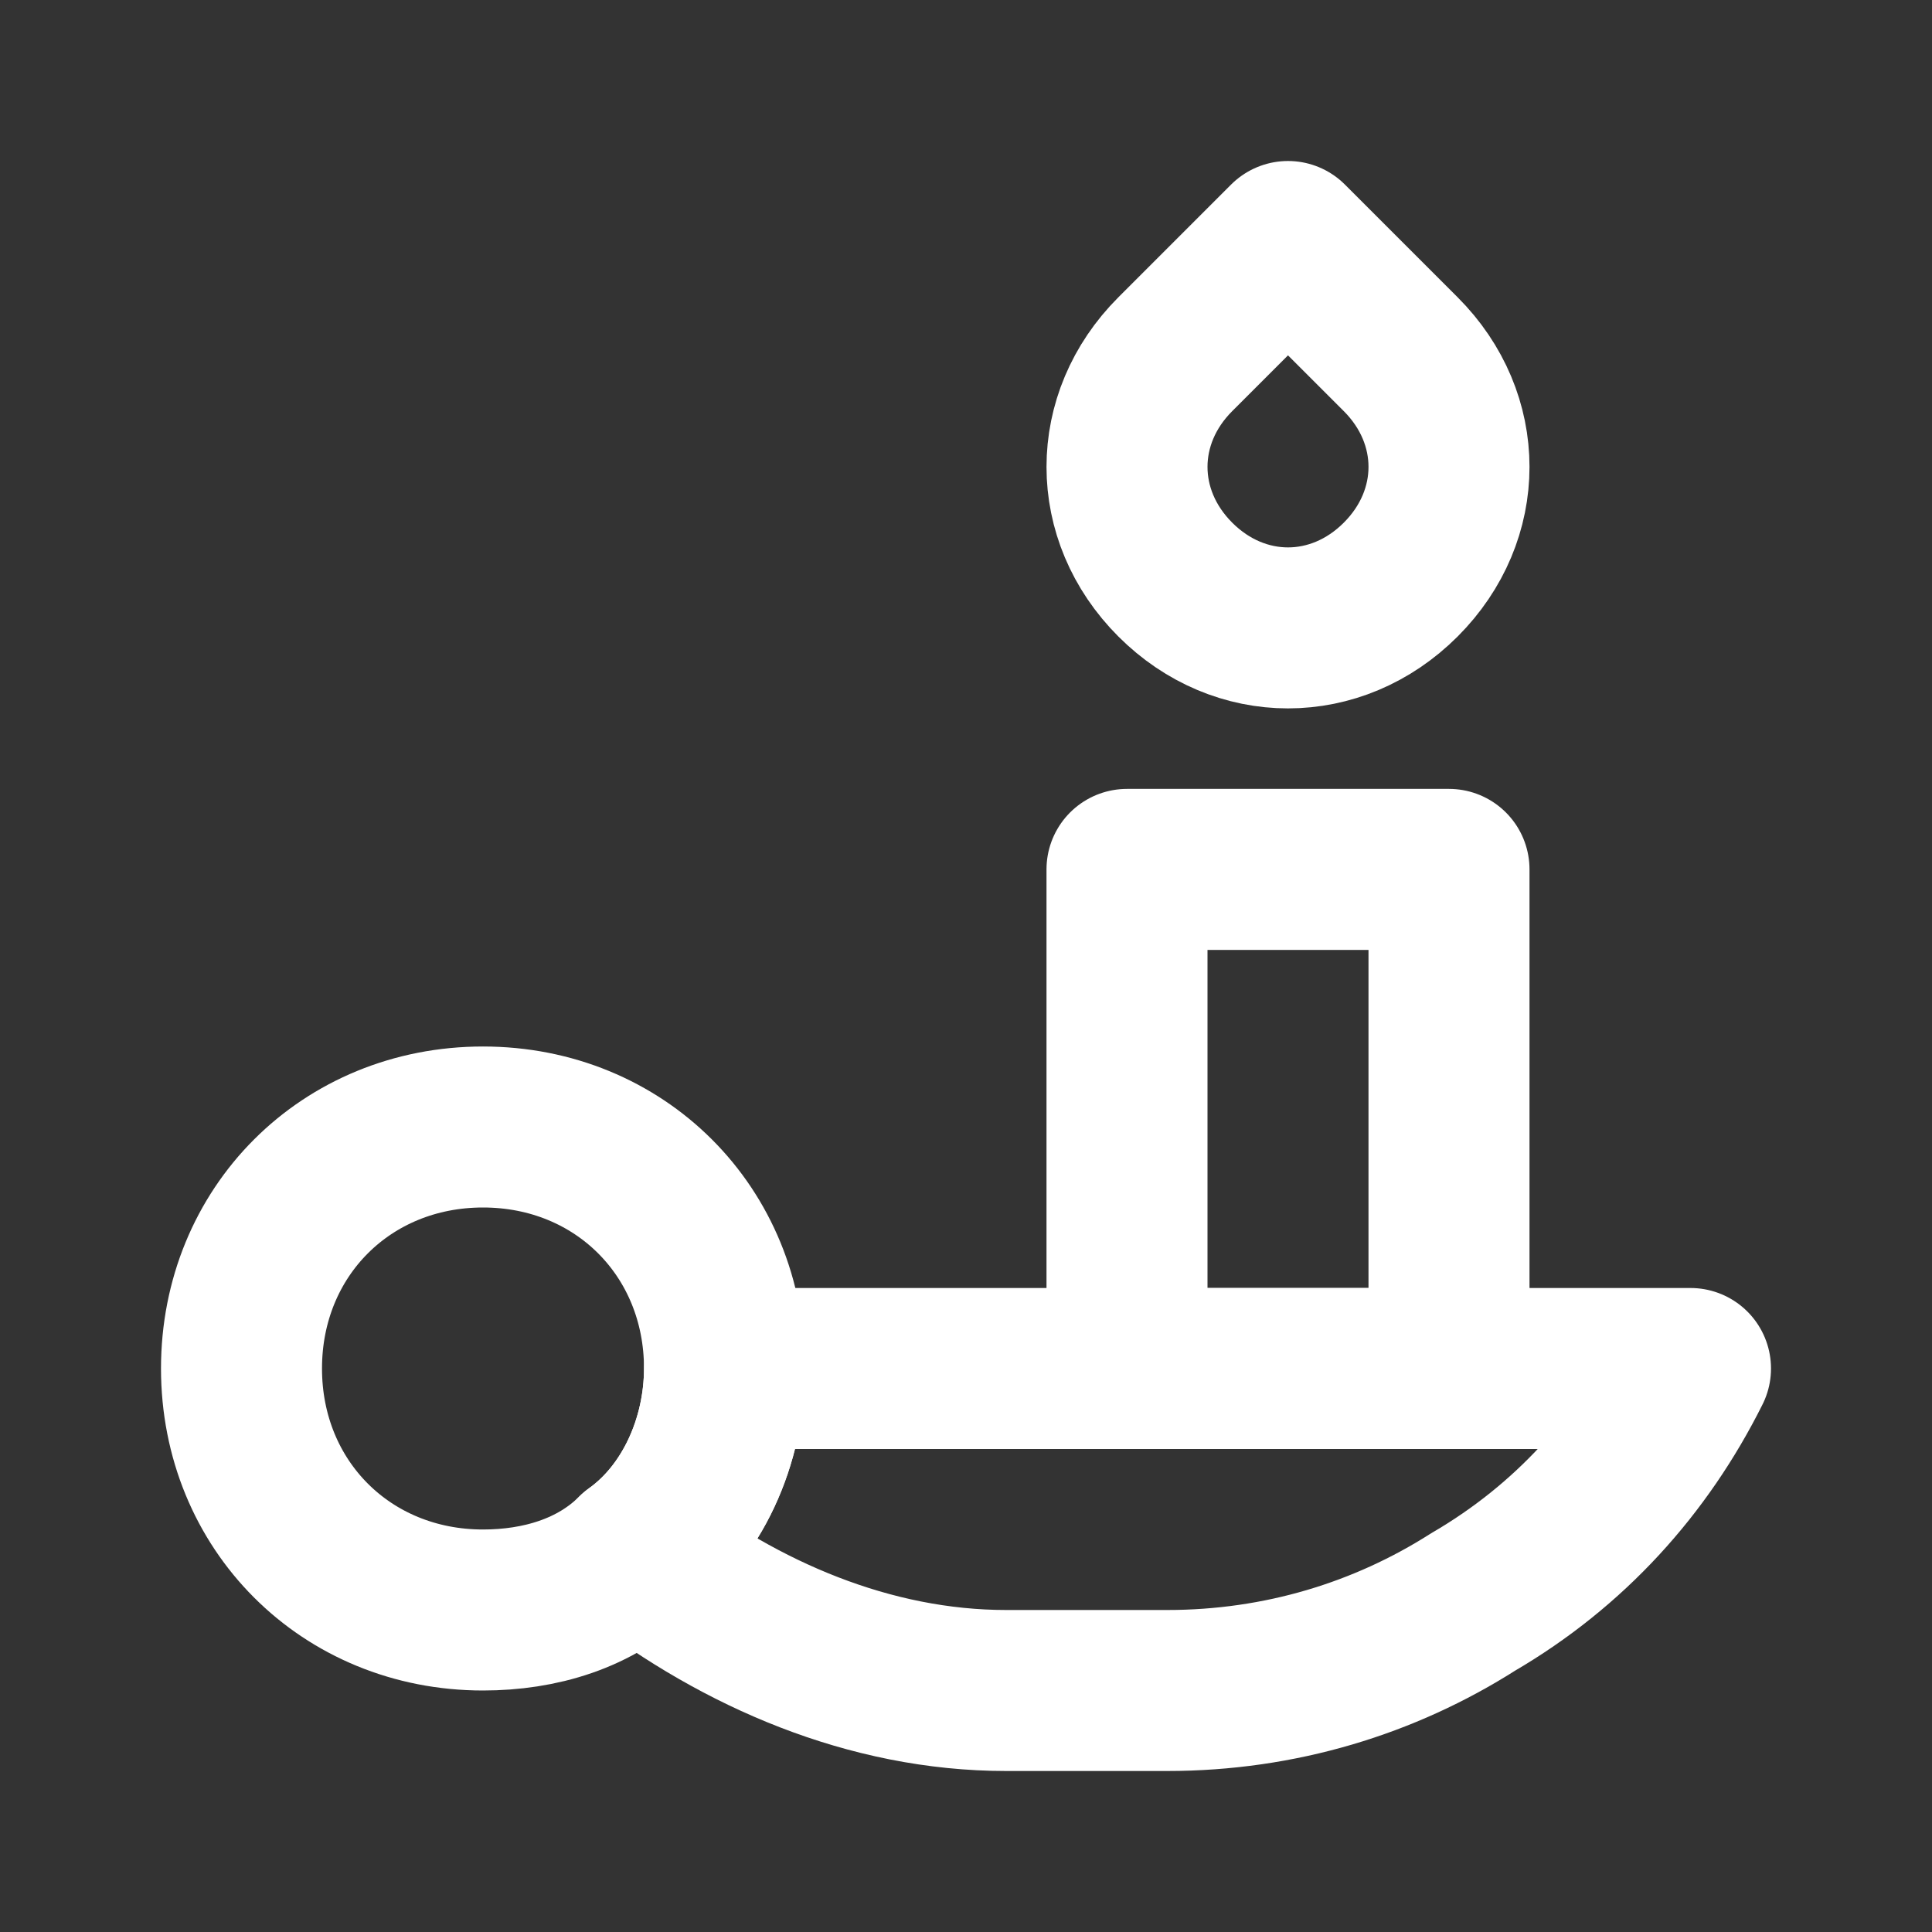 <svg fill="none" height="24" viewBox="0 0 24 24" width="24" xmlns="http://www.w3.org/2000/svg"><rect x="0" y="0" width="24" height="24" fill="#333333" stroke="none"/><g stroke="#fff" stroke-linecap="round" stroke-linejoin="round" stroke-miterlimit="10" stroke-width="2"><path d="m7.9 19.3c1.3 1 2.9 1.7 4.6 1.7h2c1.4 0 2.7-.4 3.8-1.1 1.2-.7 2.1-1.7 2.7-2.9h-12c0 .9-.4 1.8-1.1 2.3z"/><path d="m14 10.8h4v6.2h-4z"/><path d="m16 3-1.4 1.4c-.8.8-.8 2 0 2.8s2 .8 2.8 0 .8-2 0-2.8z"/><path d="m3 17c0 1.7 1.3 3 3 3 .7 0 1.4-.2 1.9-.7.7-.5 1.1-1.4 1.1-2.3 0-1.7-1.3-3-3-3s-3 1.3-3 3z"/></g></svg>